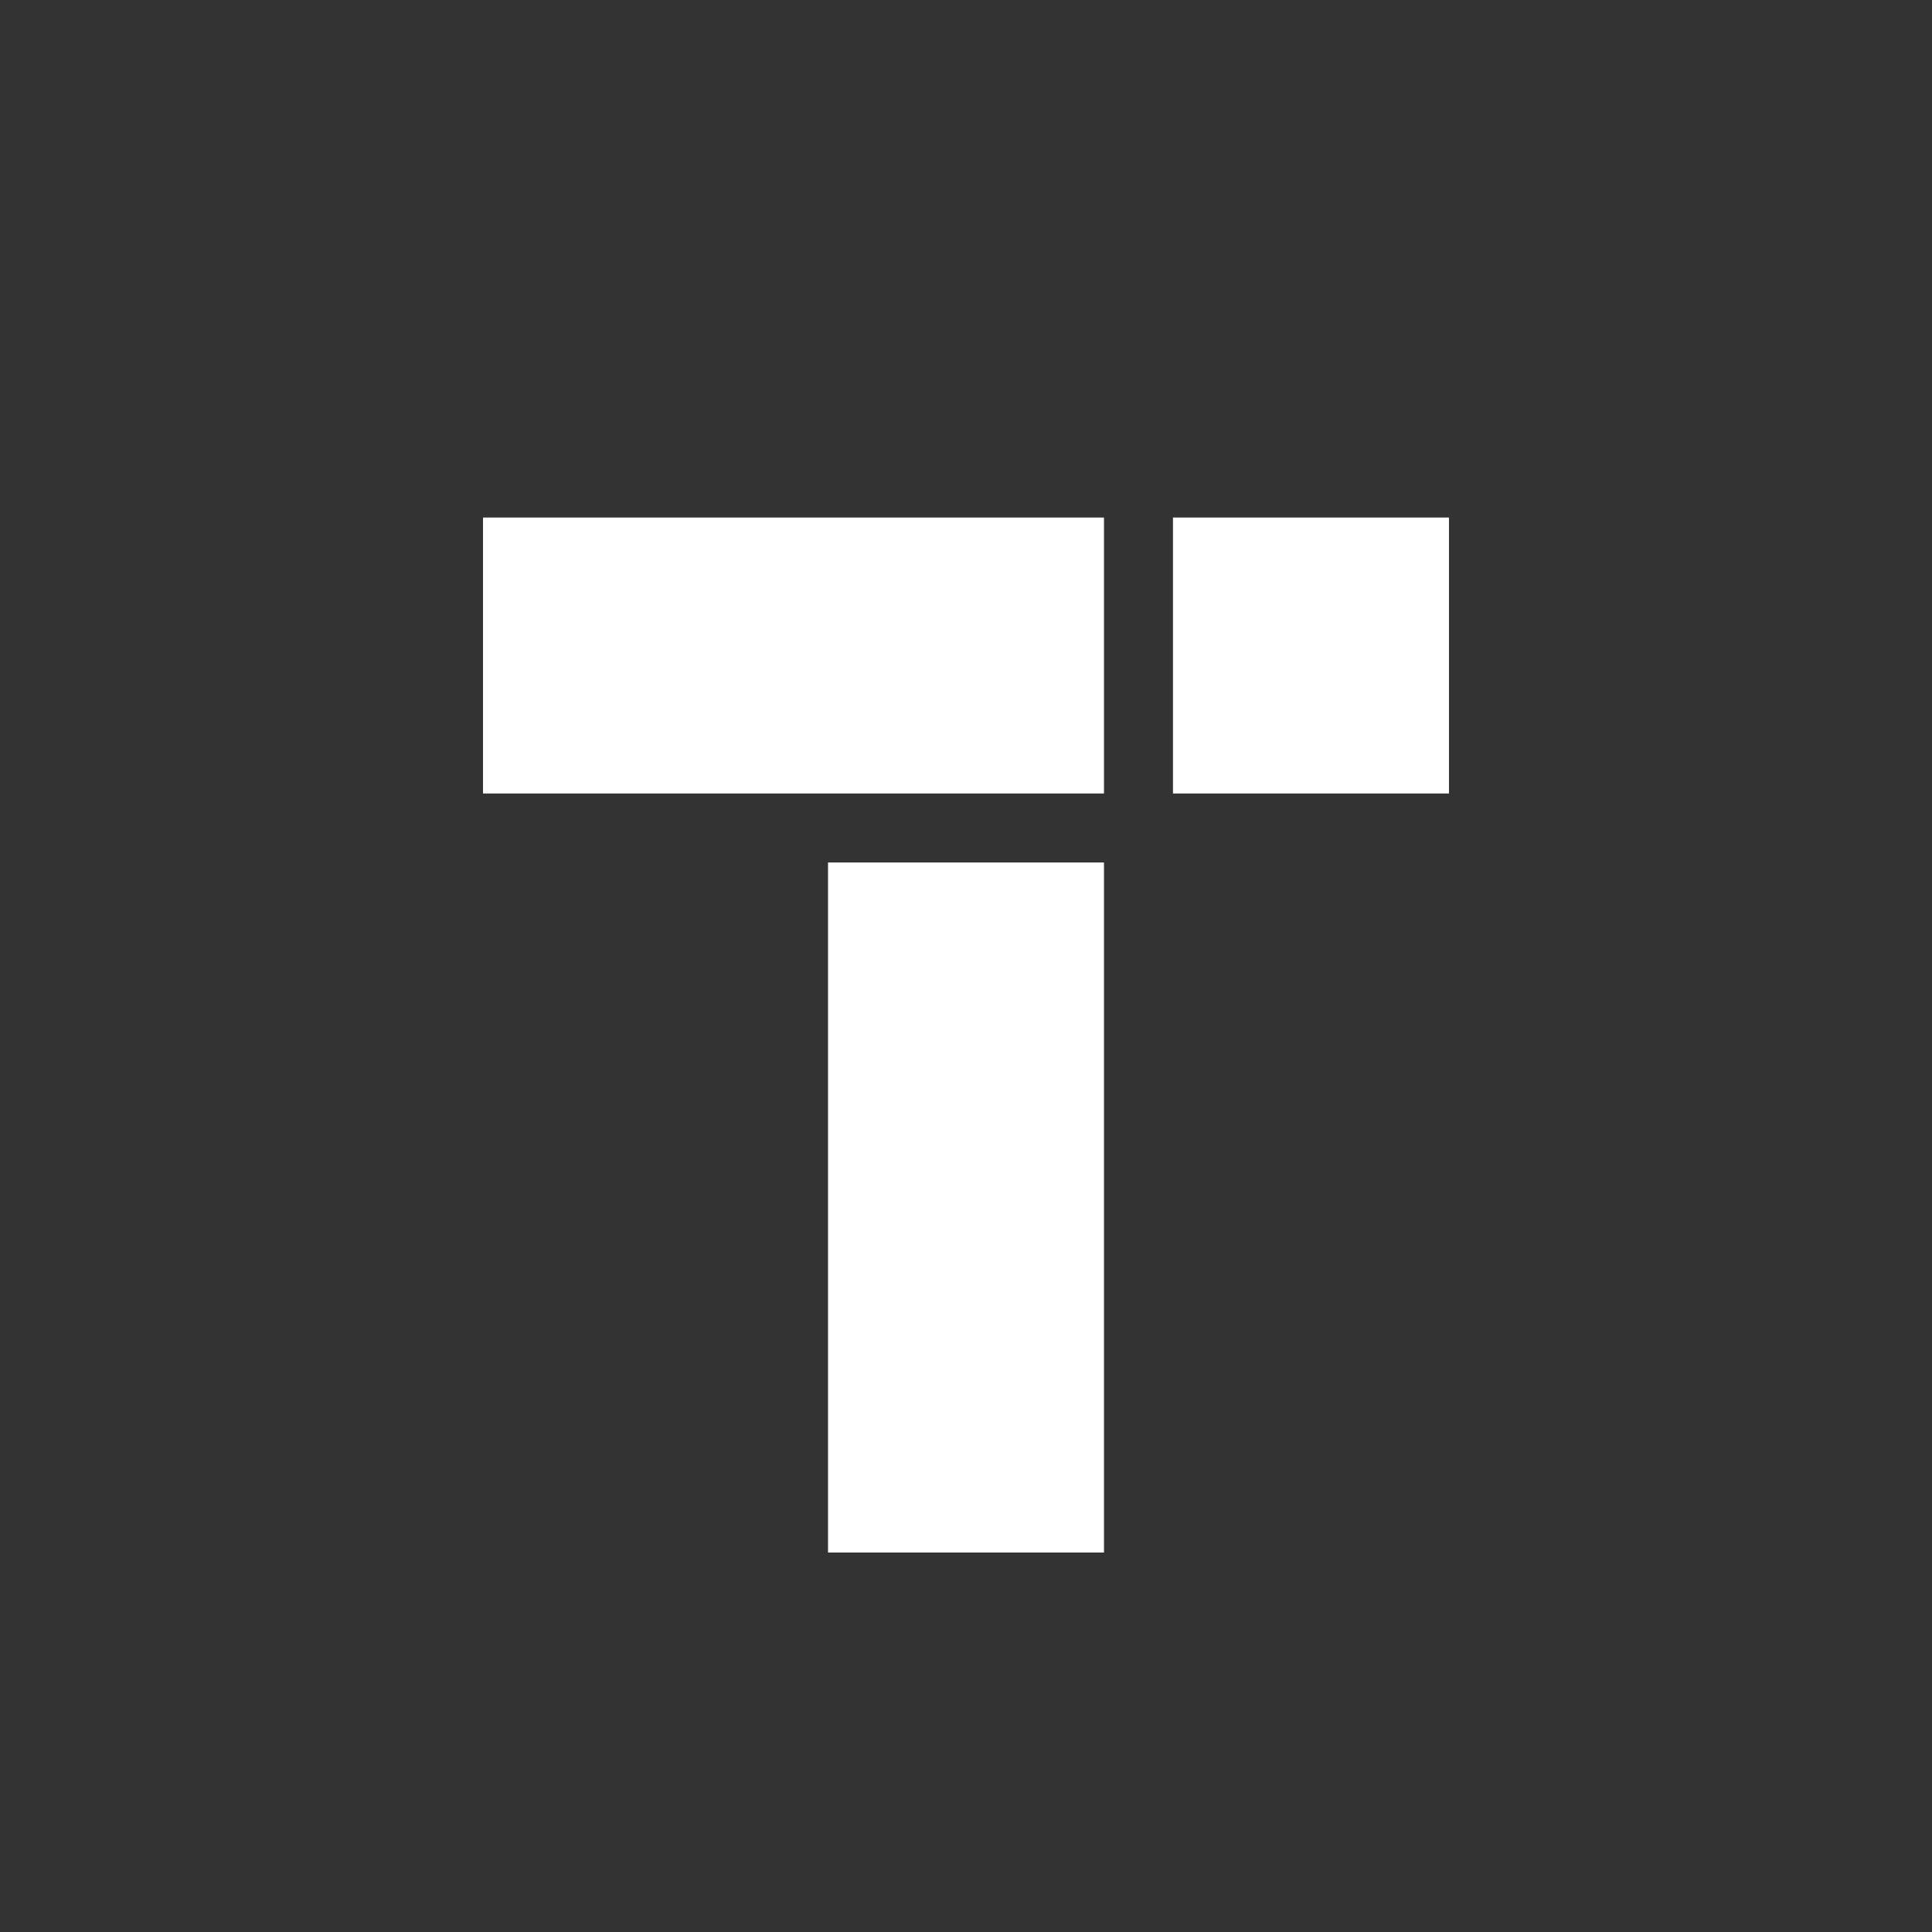 <svg width="24" height="24" viewBox="0 0 24 24" fill="none" xmlns="http://www.w3.org/2000/svg">
<rect x="0" y="0" width="24" height="24" fill="#333333" stroke="none"/>
<path d="M6 6.429H13.714V9.857H6V6.429ZM14.571 6.429H18V9.857H14.571V6.429ZM13.714 10.714H10.286V19.286H13.714V10.714Z" fill="white"/>
</svg>

